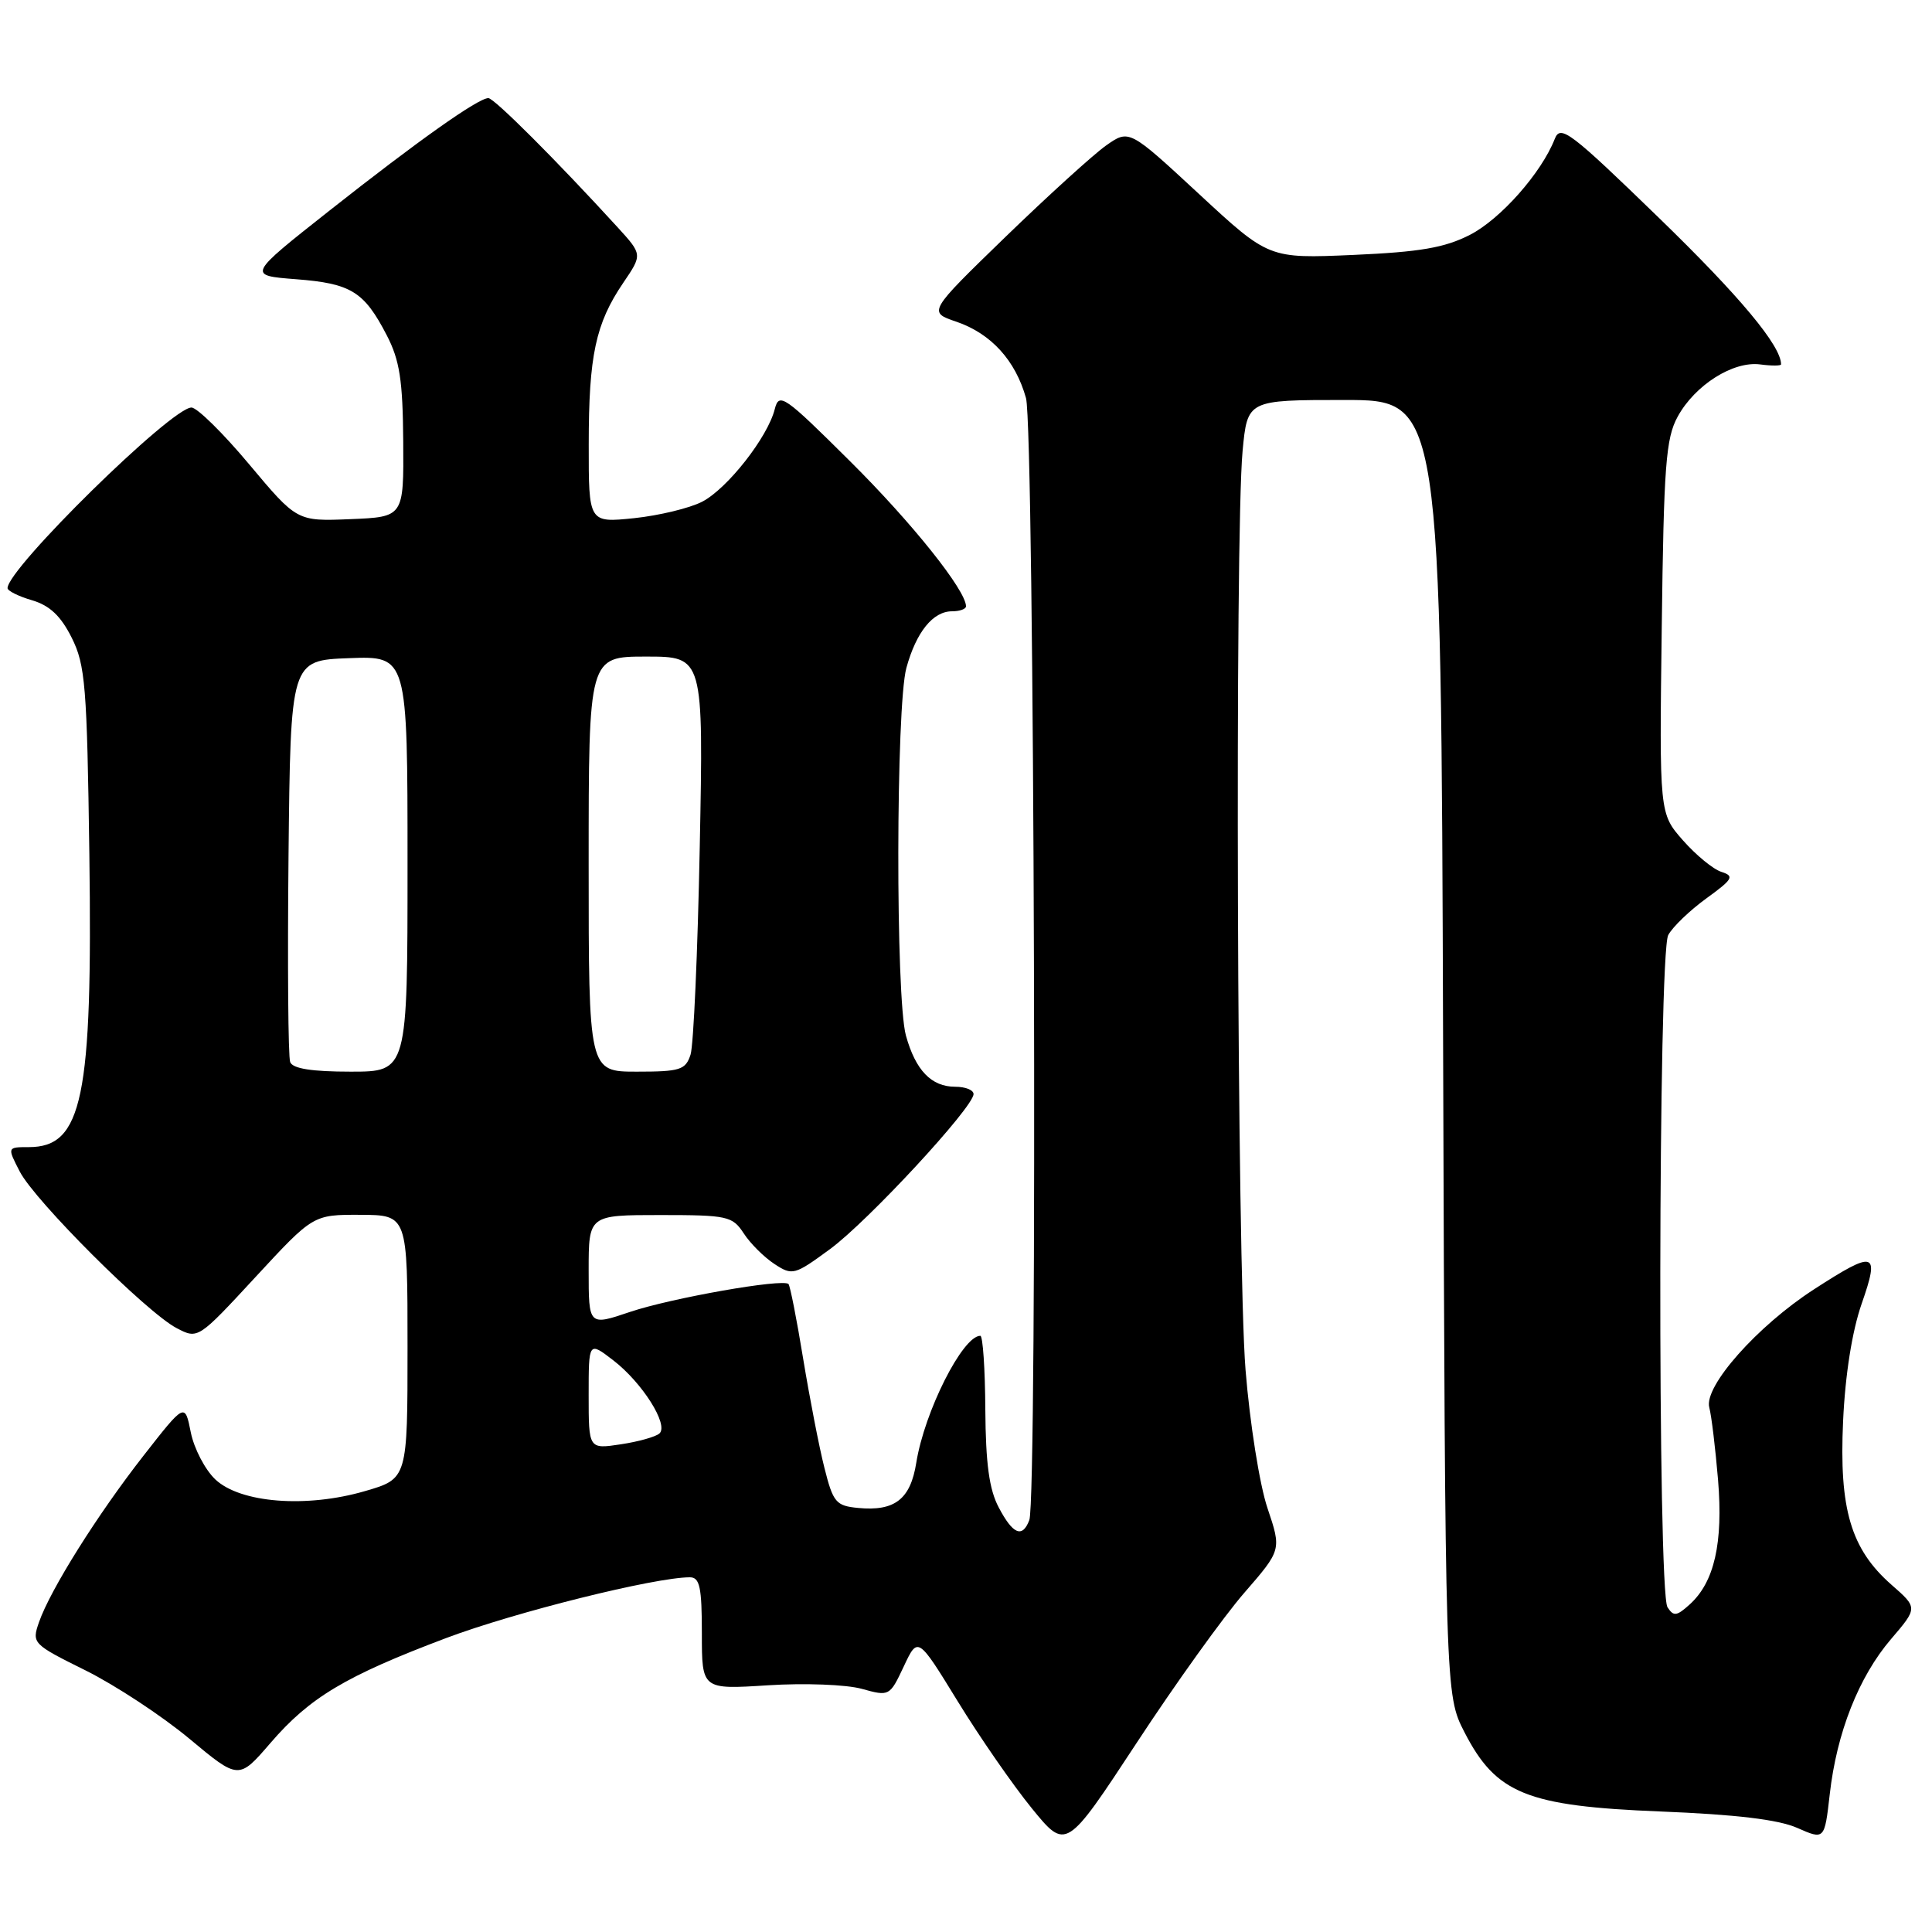 <?xml version="1.0" encoding="UTF-8" standalone="no"?>
<!DOCTYPE svg PUBLIC "-//W3C//DTD SVG 1.1//EN" "http://www.w3.org/Graphics/SVG/1.1/DTD/svg11.dtd" >
<svg xmlns="http://www.w3.org/2000/svg" xmlns:xlink="http://www.w3.org/1999/xlink" version="1.1" viewBox="0 0 256 256">
 <g >
 <path fill="currentColor"
d=" M 164.88 211.05 C 169.81 205.37 169.81 205.37 167.95 199.84 C 166.91 196.77 165.61 188.59 165.04 181.51 C 163.92 167.67 163.61 70.81 164.65 59.75 C 165.29 53.00 165.29 53.00 178.12 53.00 C 190.95 53.00 190.95 53.00 191.22 138.78 C 191.50 224.56 191.50 224.56 194.05 229.53 C 198.24 237.68 202.30 239.32 220.00 240.03 C 230.02 240.43 235.62 241.10 238.13 242.20 C 241.76 243.80 241.76 243.80 242.45 237.76 C 243.37 229.59 246.30 222.18 250.57 217.19 C 254.12 213.04 254.12 213.04 250.62 209.98 C 245.24 205.25 243.68 199.95 244.22 188.30 C 244.50 182.13 245.42 176.37 246.68 172.75 C 249.11 165.79 248.47 165.60 240.37 170.84 C 232.85 175.70 225.74 183.72 226.49 186.50 C 226.78 187.60 227.30 191.91 227.65 196.08 C 228.34 204.47 227.16 209.64 223.90 212.59 C 222.17 214.16 221.75 214.21 220.95 212.96 C 219.62 210.85 219.71 126.40 221.05 123.90 C 221.63 122.82 223.90 120.64 226.09 119.05 C 229.62 116.49 229.85 116.09 228.10 115.53 C 227.01 115.19 224.72 113.30 223.00 111.35 C 219.87 107.79 219.87 107.79 220.19 83.14 C 220.46 61.69 220.73 58.07 222.30 55.21 C 224.59 51.02 229.66 47.81 233.25 48.29 C 234.76 48.49 236.00 48.48 236.00 48.28 C 236.00 45.82 230.56 39.29 219.84 28.89 C 208.08 17.48 206.77 16.48 206.02 18.39 C 204.26 22.90 198.83 29.04 194.77 31.12 C 191.42 32.83 188.16 33.39 179.32 33.78 C 168.12 34.27 168.12 34.27 158.87 25.70 C 149.62 17.13 149.62 17.13 146.56 19.28 C 144.88 20.47 138.88 25.92 133.23 31.39 C 122.96 41.35 122.96 41.35 126.73 42.63 C 131.32 44.20 134.56 47.76 135.95 52.75 C 137.07 56.79 137.49 198.55 136.39 201.42 C 135.47 203.84 134.22 203.32 132.34 199.75 C 131.07 197.36 130.61 193.93 130.56 186.75 C 130.53 181.39 130.23 177.00 129.90 177.00 C 127.56 177.00 122.50 187.02 121.41 193.83 C 120.64 198.66 118.56 200.28 113.70 199.81 C 110.77 199.53 110.39 199.08 109.24 194.50 C 108.54 191.75 107.28 185.23 106.42 180.02 C 105.57 174.80 104.69 170.36 104.48 170.14 C 103.73 169.39 88.93 172.00 83.47 173.84 C 78.00 175.69 78.00 175.69 78.00 168.34 C 78.00 161.00 78.00 161.00 87.48 161.00 C 96.41 161.00 97.05 161.14 98.55 163.43 C 99.42 164.77 101.25 166.59 102.61 167.48 C 105.00 169.05 105.27 168.97 110.00 165.50 C 115.02 161.81 129.00 146.71 129.00 144.97 C 129.00 144.43 127.91 144.00 126.57 144.00 C 123.41 144.00 121.32 141.83 120.04 137.22 C 118.66 132.24 118.71 93.60 120.10 88.50 C 121.41 83.74 123.62 81.00 126.15 81.00 C 127.17 81.00 128.00 80.70 128.00 80.34 C 128.00 78.23 120.85 69.27 112.67 61.15 C 103.89 52.42 103.23 51.96 102.66 54.21 C 101.73 57.93 96.38 64.75 93.04 66.48 C 91.40 67.33 87.34 68.31 84.03 68.66 C 78.00 69.28 78.00 69.28 78.01 58.89 C 78.01 47.13 78.92 42.87 82.58 37.48 C 85.13 33.73 85.13 33.73 81.83 30.11 C 73.76 21.28 65.48 13.00 64.71 13.00 C 63.36 13.00 55.37 18.66 43.64 27.92 C 32.77 36.50 32.77 36.50 39.24 37.00 C 46.52 37.56 48.25 38.63 51.25 44.43 C 52.96 47.73 53.37 50.38 53.43 58.50 C 53.50 68.50 53.50 68.50 46.42 68.79 C 39.35 69.08 39.35 69.08 33.03 61.54 C 29.56 57.39 26.11 54.00 25.37 54.00 C 22.72 54.00 1.00 75.33 1.00 77.93 C 1.00 78.29 2.46 79.02 4.25 79.54 C 6.59 80.23 8.06 81.62 9.50 84.50 C 11.31 88.11 11.53 90.91 11.84 113.22 C 12.28 145.48 10.93 152.00 3.82 152.00 C 0.95 152.00 0.95 152.00 2.62 155.24 C 4.64 159.14 19.43 173.91 23.40 175.98 C 26.23 177.46 26.23 177.46 33.87 169.20 C 41.50 160.95 41.50 160.95 47.75 160.97 C 54.00 161.00 54.00 161.00 54.00 178.47 C 54.00 195.94 54.00 195.94 48.36 197.58 C 40.60 199.84 31.87 199.16 28.54 196.04 C 27.18 194.76 25.71 191.94 25.28 189.79 C 24.50 185.87 24.50 185.87 19.02 192.88 C 12.90 200.71 6.68 210.62 5.17 214.94 C 4.20 217.74 4.30 217.85 11.34 221.34 C 15.28 223.30 21.45 227.36 25.07 230.37 C 31.63 235.84 31.63 235.84 35.85 230.94 C 41.06 224.90 45.79 222.08 59.12 217.05 C 68.19 213.63 86.77 209.00 91.41 209.00 C 92.72 209.00 93.00 210.30 93.00 216.44 C 93.00 223.87 93.00 223.87 101.75 223.31 C 106.60 223.00 112.14 223.21 114.19 223.78 C 117.84 224.79 117.89 224.77 119.75 220.82 C 121.62 216.83 121.62 216.83 126.90 225.43 C 129.80 230.16 134.22 236.54 136.72 239.61 C 141.26 245.18 141.26 245.18 150.60 230.96 C 155.73 223.13 162.16 214.17 164.88 211.05 Z  M 78.00 184.88 C 78.00 177.74 78.00 177.74 81.25 180.24 C 85.10 183.20 88.64 188.80 87.38 189.94 C 86.90 190.38 84.59 191.03 82.25 191.38 C 78.00 192.02 78.00 192.02 78.00 184.88 Z  M 38.45 140.73 C 38.18 140.04 38.09 127.77 38.23 113.48 C 38.50 87.50 38.50 87.50 46.25 87.21 C 54.00 86.92 54.00 86.92 54.00 114.46 C 54.00 142.00 54.00 142.00 46.47 142.00 C 41.31 142.00 38.78 141.60 38.45 140.73 Z  M 78.00 114.50 C 78.00 87.00 78.00 87.00 85.61 87.00 C 93.22 87.00 93.22 87.00 92.72 112.25 C 92.45 126.14 91.90 138.51 91.50 139.75 C 90.84 141.77 90.12 142.00 84.38 142.00 C 78.00 142.00 78.00 142.00 78.00 114.50 Z "/>
</g>
</svg>